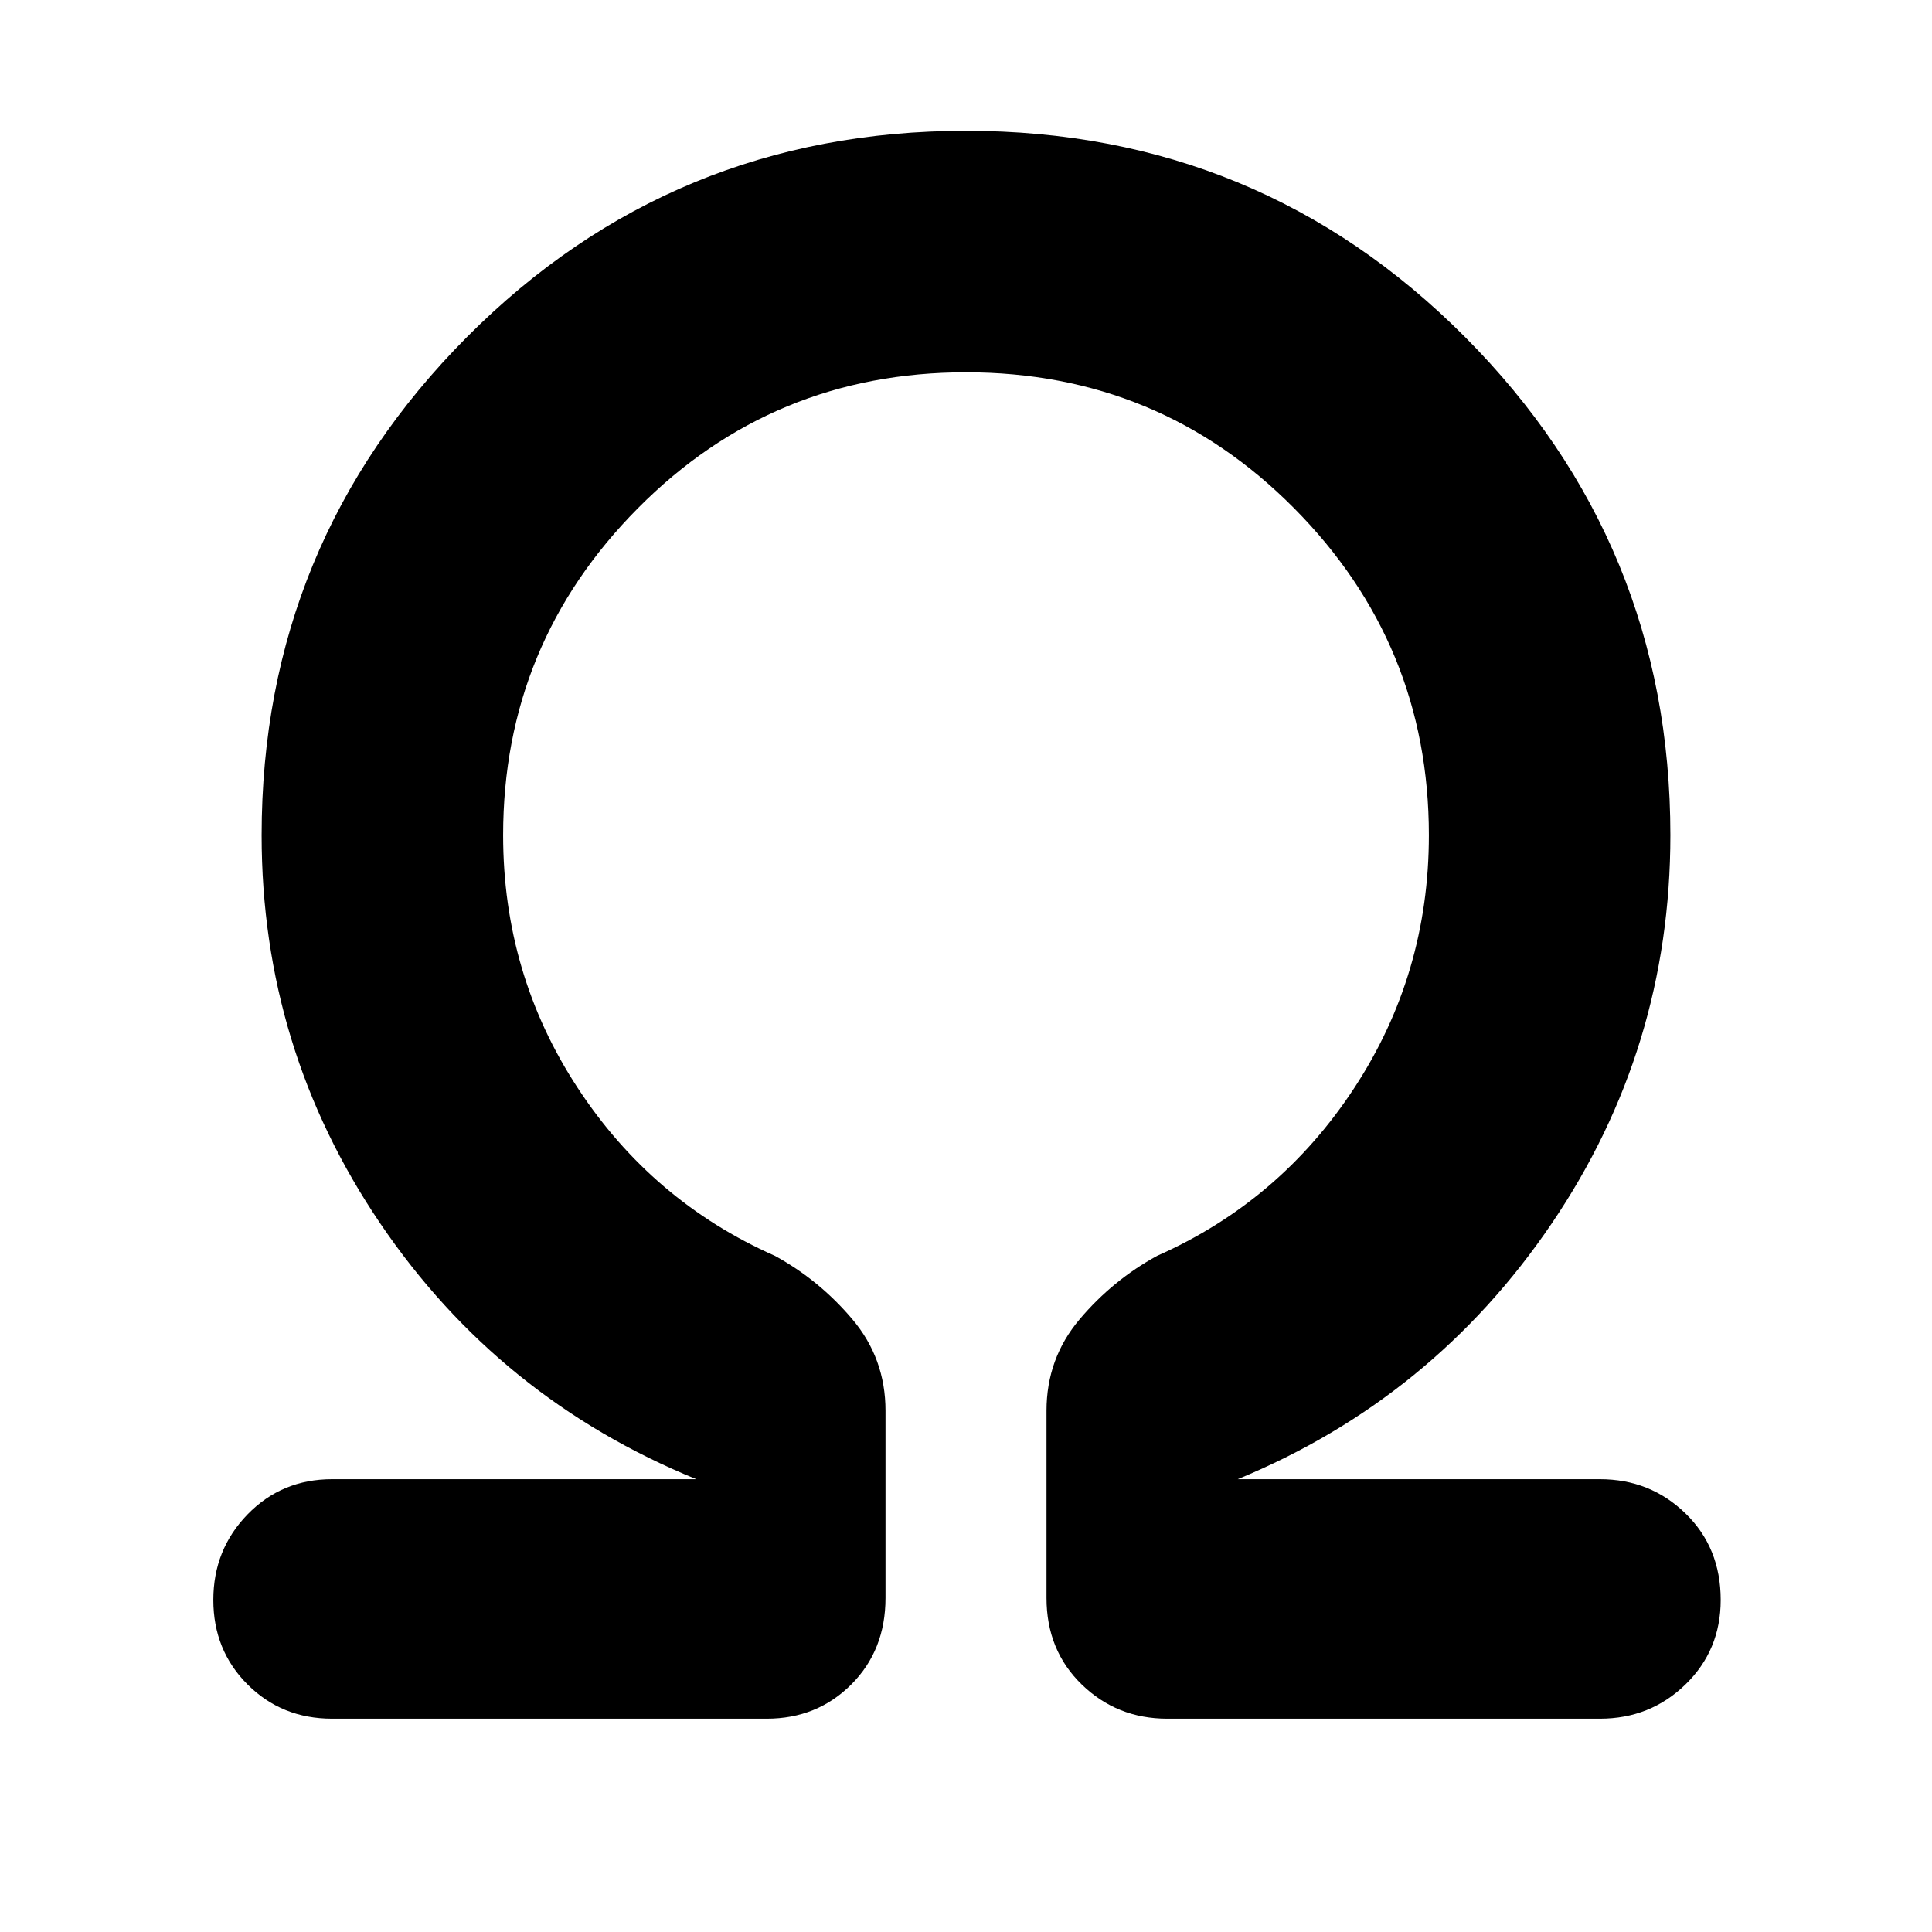 <svg xmlns="http://www.w3.org/2000/svg" width="48" height="48" viewBox="0 0 48 48"><path d="M24 9.25q-4.8 0-8.15 3.375Q12.5 16 12.5 20.75q0 3.45 1.85 6.275t4.9 4.175q1.1.6 1.925 1.575T22 35.05v4.65q0 1.3-.85 2.15-.85.85-2.1.85H8.25q-1.25 0-2.1-.85-.85-.85-.85-2.1t.85-2.125q.85-.875 2.1-.875h9.05q-4.9-2-7.85-6.35-2.95-4.35-2.95-9.65 0-7.25 5.1-12.375T24 3.25q7.3 0 12.4 5.125 5.1 5.125 5.1 12.375 0 5.3-2.95 9.65-2.95 4.35-7.8 6.35h9q1.25 0 2.125.85t.875 2.15q0 1.25-.875 2.1-.875.85-2.125.85H29q-1.25 0-2.125-.85T26 39.7v-4.65q0-1.3.825-2.275.825-.975 1.925-1.575 3.05-1.35 4.9-4.175Q35.5 24.2 35.5 20.75q0-4.75-3.35-8.125T24 9.25Z"/></svg>